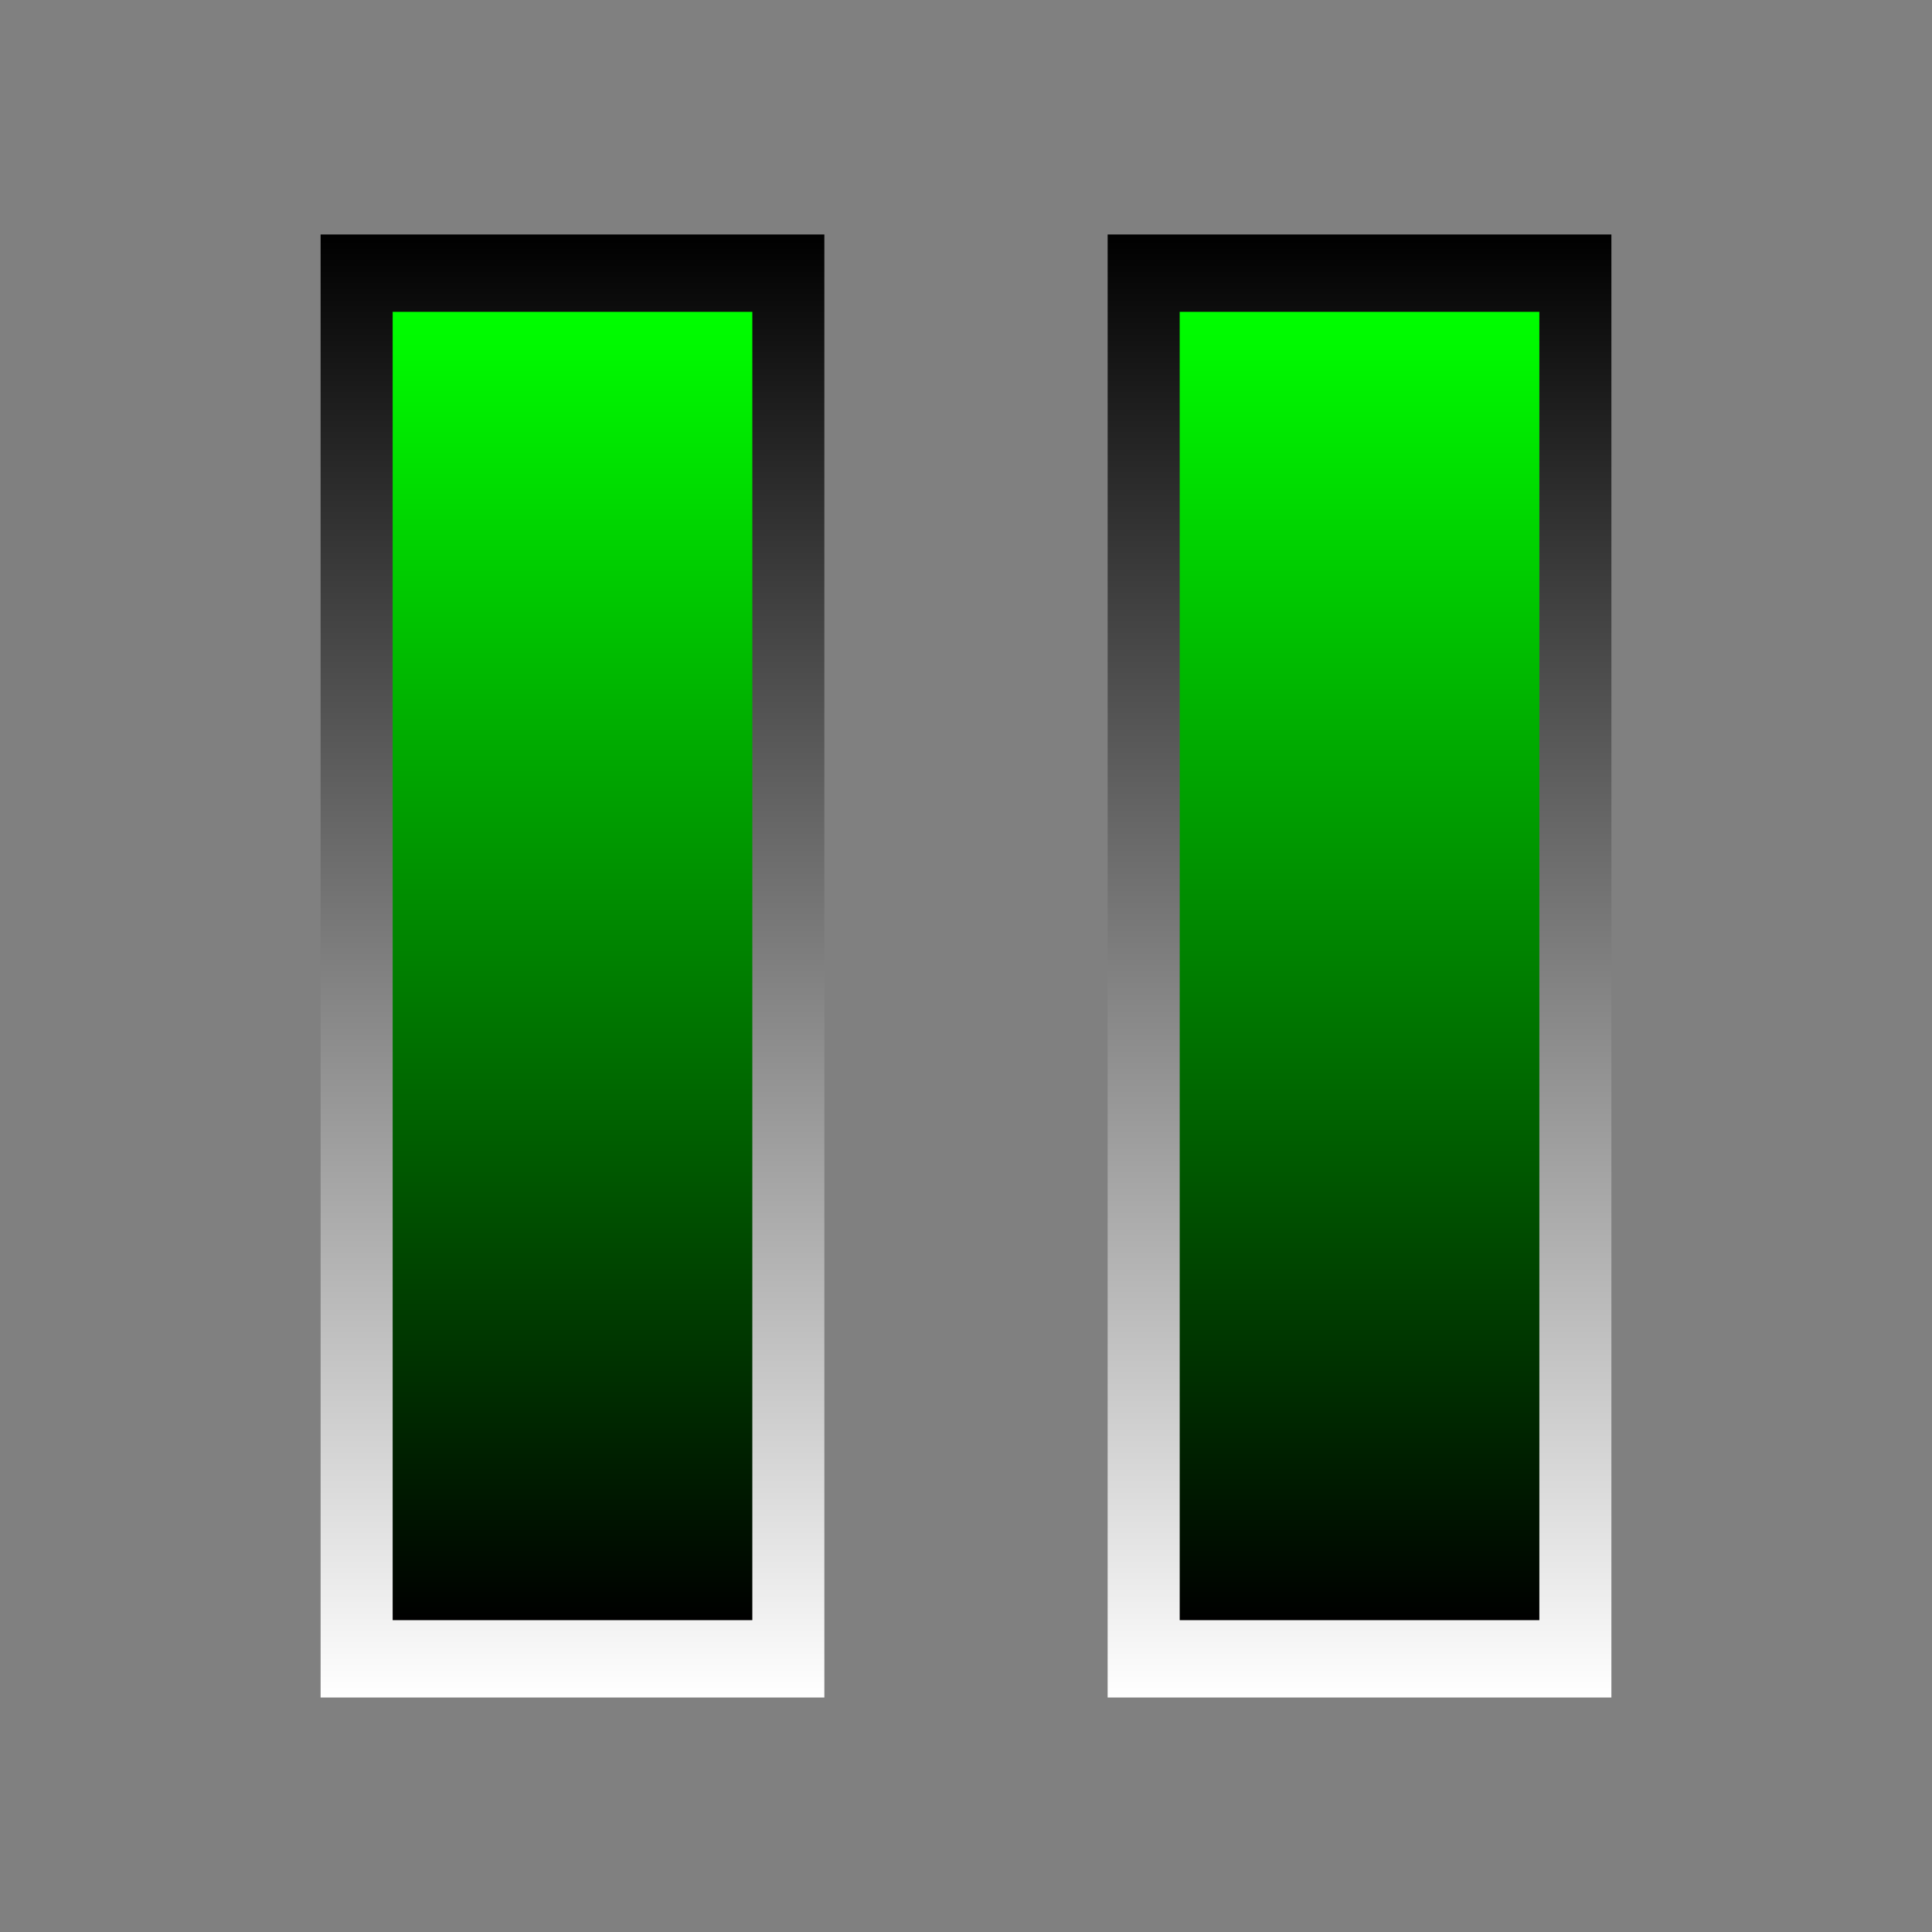 <?xml version="1.0" encoding="UTF-8" standalone="no"?>
<!-- Created with Inkscape (http://www.inkscape.org/) -->
<svg
   xmlns:dc="http://purl.org/dc/elements/1.1/"
   xmlns:cc="http://creativecommons.org/ns#"
   xmlns:rdf="http://www.w3.org/1999/02/22-rdf-syntax-ns#"
   xmlns:svg="http://www.w3.org/2000/svg"
   xmlns="http://www.w3.org/2000/svg"
   xmlns:xlink="http://www.w3.org/1999/xlink"
   xmlns:sodipodi="http://sodipodi.sourceforge.net/DTD/sodipodi-0.dtd"
   xmlns:inkscape="http://www.inkscape.org/namespaces/inkscape"
   width="128"
   height="128"
   id="svg2493"
   sodipodi:version="0.32"
   inkscape:version="0.46"
   version="1.0"
   sodipodi:docname="pause.svg"
   inkscape:output_extension="org.inkscape.output.svg.inkscape">
  <rect width="100%" height="100%" fill="#808080" stroke="none"/>
  <defs
     id="defs2495">
    <linearGradient
       id="linearGradient3665">
      <stop
         style="stop-color:#000000;stop-opacity:1;"
         offset="0"
         id="stop3667" />
      <stop
         style="stop-color:#ffffff;stop-opacity:1;"
         offset="1"
         id="stop3669" />
    </linearGradient>
    <linearGradient
       id="linearGradient3201">
      <stop
         style="stop-color:#00ff00;stop-opacity:1;"
         offset="0"
         id="stop3203" />
      <stop
         style="stop-color:#000000;stop-opacity:1;"
         offset="1"
         id="stop3205" />
    </linearGradient>
    <inkscape:perspective
       sodipodi:type="inkscape:persp3d"
       inkscape:vp_x="0 : 526.18109 : 1"
       inkscape:vp_y="0 : 1000 : 0"
       inkscape:vp_z="744.09448 : 526.18109 : 1"
       inkscape:persp3d-origin="372.04724 : 350.78739 : 1"
       id="perspective2501" />
    <linearGradient
       inkscape:collect="always"
       xlink:href="#linearGradient3665"
       id="linearGradient3683"
       gradientUnits="userSpaceOnUse"
       gradientTransform="translate(17.163,-316.007)"
       x1="1.429"
       y1="330.934"
       x2="1.429"
       y2="430.934" />
    <linearGradient
       inkscape:collect="always"
       xlink:href="#linearGradient3201"
       id="linearGradient3685"
       gradientUnits="userSpaceOnUse"
       gradientTransform="translate(-131.409,-137.435)"
       x1="155"
       y1="160.519"
       x2="155"
       y2="244.205" />
    <linearGradient
       inkscape:collect="always"
       xlink:href="#linearGradient3665"
       id="linearGradient3715"
       x1="64.397"
       y1="6.782"
       x2="64.397"
       y2="121.434"
       gradientUnits="userSpaceOnUse"
       gradientTransform="translate(0.505,0.505)" />
    <linearGradient
       inkscape:collect="always"
       xlink:href="#linearGradient3201"
       id="linearGradient3719"
       gradientUnits="userSpaceOnUse"
       gradientTransform="matrix(0.894,0,0,0.894,7.566,7.03)"
       x1="64.397"
       y1="6.782"
       x2="64.397"
       y2="121.434" />
    <linearGradient
       inkscape:collect="always"
       xlink:href="#linearGradient3665"
       id="linearGradient3725"
       gradientUnits="userSpaceOnUse"
       gradientTransform="translate(0.505,0.505)"
       x1="64.397"
       y1="6.782"
       x2="64.397"
       y2="121.434" />
    <linearGradient
       inkscape:collect="always"
       xlink:href="#linearGradient3201"
       id="linearGradient3727"
       gradientUnits="userSpaceOnUse"
       gradientTransform="matrix(0.894,0,0,0.894,7.566,7.03)"
       x1="64.397"
       y1="6.782"
       x2="64.397"
       y2="121.434" />
    <linearGradient
       inkscape:collect="always"
       xlink:href="#linearGradient3201"
       id="linearGradient3750"
       gradientUnits="userSpaceOnUse"
       gradientTransform="matrix(0.291,0,0,0.784,17.225,13.52)"
       x1="64.397"
       y1="6.782"
       x2="64.397"
       y2="121.434" />
    <linearGradient
       inkscape:collect="always"
       xlink:href="#linearGradient3665"
       id="linearGradient3753"
       gradientUnits="userSpaceOnUse"
       gradientTransform="matrix(0.388,0,0,0.877,10.973,7.578)"
       x1="64.397"
       y1="6.782"
       x2="64.397"
       y2="121.434" />
    <linearGradient
       inkscape:collect="always"
       xlink:href="#linearGradient3665"
       id="linearGradient3777"
       gradientUnits="userSpaceOnUse"
       gradientTransform="matrix(0.388,0,0,0.877,10.973,7.578)"
       x1="64.397"
       y1="6.782"
       x2="64.397"
       y2="121.434" />
    <linearGradient
       inkscape:collect="always"
       xlink:href="#linearGradient3201"
       id="linearGradient3779"
       gradientUnits="userSpaceOnUse"
       gradientTransform="matrix(0.291,0,0,0.784,17.225,13.52)"
       x1="64.397"
       y1="6.782"
       x2="64.397"
       y2="121.434" />
    <linearGradient
       inkscape:collect="always"
       xlink:href="#linearGradient3665"
       id="linearGradient3781"
       gradientUnits="userSpaceOnUse"
       gradientTransform="matrix(0.388,0,0,0.877,10.973,7.578)"
       x1="64.397"
       y1="6.782"
       x2="64.397"
       y2="121.434" />
    <linearGradient
       inkscape:collect="always"
       xlink:href="#linearGradient3201"
       id="linearGradient3783"
       gradientUnits="userSpaceOnUse"
       gradientTransform="matrix(0.291,0,0,0.784,17.225,13.52)"
       x1="64.397"
       y1="6.782"
       x2="64.397"
       y2="121.434" />
    <linearGradient
       inkscape:collect="always"
       xlink:href="#linearGradient3201"
       id="linearGradient3786"
       gradientUnits="userSpaceOnUse"
       gradientTransform="matrix(0.208,0,0,0.756,18.655,12.632)"
       x1="64.397"
       y1="6.782"
       x2="64.397"
       y2="121.434" />
    <linearGradient
       inkscape:collect="always"
       xlink:href="#linearGradient3665"
       id="linearGradient3789"
       gradientUnits="userSpaceOnUse"
       gradientTransform="matrix(0.291,0,0,0.845,13.441,6.902)"
       x1="64.397"
       y1="6.782"
       x2="64.397"
       y2="121.434" />
    <linearGradient
       inkscape:collect="always"
       xlink:href="#linearGradient3665"
       id="linearGradient3795"
       gradientUnits="userSpaceOnUse"
       gradientTransform="matrix(0.291,0,0,0.845,13.441,6.902)"
       x1="64.397"
       y1="6.782"
       x2="64.397"
       y2="121.434" />
    <linearGradient
       inkscape:collect="always"
       xlink:href="#linearGradient3201"
       id="linearGradient3797"
       gradientUnits="userSpaceOnUse"
       gradientTransform="matrix(0.208,0,0,0.756,18.655,12.632)"
       x1="64.397"
       y1="6.782"
       x2="64.397"
       y2="121.434" />
    <linearGradient
       inkscape:collect="always"
       xlink:href="#linearGradient3201"
       id="linearGradient3800"
       gradientUnits="userSpaceOnUse"
       gradientTransform="matrix(0.208,0,0,0.756,18.655,12.632)"
       x1="64.397"
       y1="6.782"
       x2="64.397"
       y2="121.434" />
    <linearGradient
       inkscape:collect="always"
       xlink:href="#linearGradient3665"
       id="linearGradient3803"
       gradientUnits="userSpaceOnUse"
       gradientTransform="matrix(0.291,0,0,0.845,13.293,6.902)"
       x1="64.397"
       y1="6.782"
       x2="64.397"
       y2="121.434" />
    <linearGradient
       inkscape:collect="always"
       xlink:href="#linearGradient3665"
       id="linearGradient3815"
       gradientUnits="userSpaceOnUse"
       gradientTransform="matrix(0.291,0,0,0.845,13.293,6.902)"
       x1="64.397"
       y1="6.782"
       x2="64.397"
       y2="121.434" />
    <linearGradient
       inkscape:collect="always"
       xlink:href="#linearGradient3201"
       id="linearGradient3817"
       gradientUnits="userSpaceOnUse"
       gradientTransform="matrix(0.208,0,0,0.756,18.655,12.632)"
       x1="64.397"
       y1="6.782"
       x2="64.397"
       y2="121.434" />
    <linearGradient
       inkscape:collect="always"
       xlink:href="#linearGradient3665"
       id="linearGradient3827"
       gradientUnits="userSpaceOnUse"
       gradientTransform="matrix(0.291,0,0,0.845,13.293,6.902)"
       x1="64.397"
       y1="6.782"
       x2="64.397"
       y2="121.434" />
    <linearGradient
       inkscape:collect="always"
       xlink:href="#linearGradient3201"
       id="linearGradient3829"
       gradientUnits="userSpaceOnUse"
       gradientTransform="matrix(0.208,0,0,0.756,18.655,12.632)"
       x1="64.397"
       y1="6.782"
       x2="64.397"
       y2="121.434" />
    <linearGradient
       inkscape:collect="always"
       xlink:href="#linearGradient3665"
       id="linearGradient3831"
       gradientUnits="userSpaceOnUse"
       gradientTransform="matrix(0.291,0,0,0.845,13.293,6.902)"
       x1="64.397"
       y1="6.782"
       x2="64.397"
       y2="121.434" />
    <linearGradient
       inkscape:collect="always"
       xlink:href="#linearGradient3201"
       id="linearGradient3833"
       gradientUnits="userSpaceOnUse"
       gradientTransform="matrix(0.208,0,0,0.756,18.655,12.632)"
       x1="64.397"
       y1="6.782"
       x2="64.397"
       y2="121.434" />
    <linearGradient
       inkscape:collect="always"
       xlink:href="#linearGradient3665"
       id="linearGradient3841"
       gradientUnits="userSpaceOnUse"
       gradientTransform="matrix(0.291,0,0,0.845,13.293,6.902)"
       x1="64.397"
       y1="6.782"
       x2="64.397"
       y2="121.434" />
    <linearGradient
       inkscape:collect="always"
       xlink:href="#linearGradient3201"
       id="linearGradient3843"
       gradientUnits="userSpaceOnUse"
       gradientTransform="matrix(0.208,0,0,0.756,18.655,12.632)"
       x1="64.397"
       y1="6.782"
       x2="64.397"
       y2="121.434" />
    <linearGradient
       inkscape:collect="always"
       xlink:href="#linearGradient3665"
       id="linearGradient3853"
       gradientUnits="userSpaceOnUse"
       gradientTransform="matrix(0.291,0,0,0.845,13.293,6.902)"
       x1="64.397"
       y1="6.782"
       x2="64.397"
       y2="121.434" />
    <linearGradient
       inkscape:collect="always"
       xlink:href="#linearGradient3201"
       id="linearGradient3855"
       gradientUnits="userSpaceOnUse"
       gradientTransform="matrix(0.208,0,0,0.756,18.655,12.632)"
       x1="64.397"
       y1="6.782"
       x2="64.397"
       y2="121.434" />
    <linearGradient
       inkscape:collect="always"
       xlink:href="#linearGradient3665"
       id="linearGradient3857"
       gradientUnits="userSpaceOnUse"
       gradientTransform="matrix(0.291,0,0,0.845,13.293,6.902)"
       x1="64.397"
       y1="6.782"
       x2="64.397"
       y2="121.434" />
    <linearGradient
       inkscape:collect="always"
       xlink:href="#linearGradient3201"
       id="linearGradient3859"
       gradientUnits="userSpaceOnUse"
       gradientTransform="matrix(0.208,0,0,0.756,18.655,12.632)"
       x1="64.397"
       y1="6.782"
       x2="64.397"
       y2="121.434" />
  </defs>
  <sodipodi:namedview
     id="base"
     pagecolor="#ffffff"
     bordercolor="#666666"
     borderopacity="1.0"
     gridtolerance="10000"
     guidetolerance="10"
     objecttolerance="10"
     inkscape:pageopacity="0.0"
     inkscape:pageshadow="2"
     inkscape:zoom="0.98994949"
     inkscape:cx="-79.568983"
     inkscape:cy="80.210284"
     inkscape:document-units="px"
     inkscape:current-layer="layer1"
     showgrid="false"
     inkscape:window-width="1600"
     inkscape:window-height="1140"
     inkscape:window-x="0"
     inkscape:window-y="0" />
  <g
     inkscape:label="Layer 1"
     inkscape:groupmode="layer"
     id="layer1">
    <g
       id="g3845"
       transform="translate(-3.393,-2.84424e-8)">
      <g
         transform="translate(9.283,2.9)"
         id="g3805">
        <rect
           style="fill:url(#linearGradient3853);fill-opacity:1;stroke:none;stroke-width:2;stroke-miterlimit:4;stroke-dasharray:none;stroke-opacity:1"
           id="rect3707"
           width="33.375"
           height="96.929"
           x="15.351"
           y="12.635"
           rx="0"
           ry="0" />
        <rect
           style="fill:url(#linearGradient3855);fill-opacity:1;stroke:none;stroke-width:2;stroke-miterlimit:4;stroke-dasharray:none;stroke-opacity:1"
           id="rect3717"
           width="23.828"
           height="86.681"
           x="20.125"
           y="17.759"
           rx="0"
           ry="0" />
      </g>
      <g
         transform="translate(61.426,2.9)"
         id="g3809">
        <rect
           ry="0"
           rx="0"
           y="12.635"
           x="15.351"
           height="96.929"
           width="33.375"
           id="rect3811"
           style="fill:url(#linearGradient3857);fill-opacity:1;stroke:none;stroke-width:2;stroke-miterlimit:4;stroke-dasharray:none;stroke-opacity:1" />
        <rect
           ry="0"
           rx="0"
           y="17.759"
           x="20.125"
           height="86.681"
           width="23.828"
           id="rect3813"
           style="fill:url(#linearGradient3859);fill-opacity:1;stroke:none;stroke-width:2;stroke-miterlimit:4;stroke-dasharray:none;stroke-opacity:1" />
      </g>
    </g>
  </g>
</svg>
